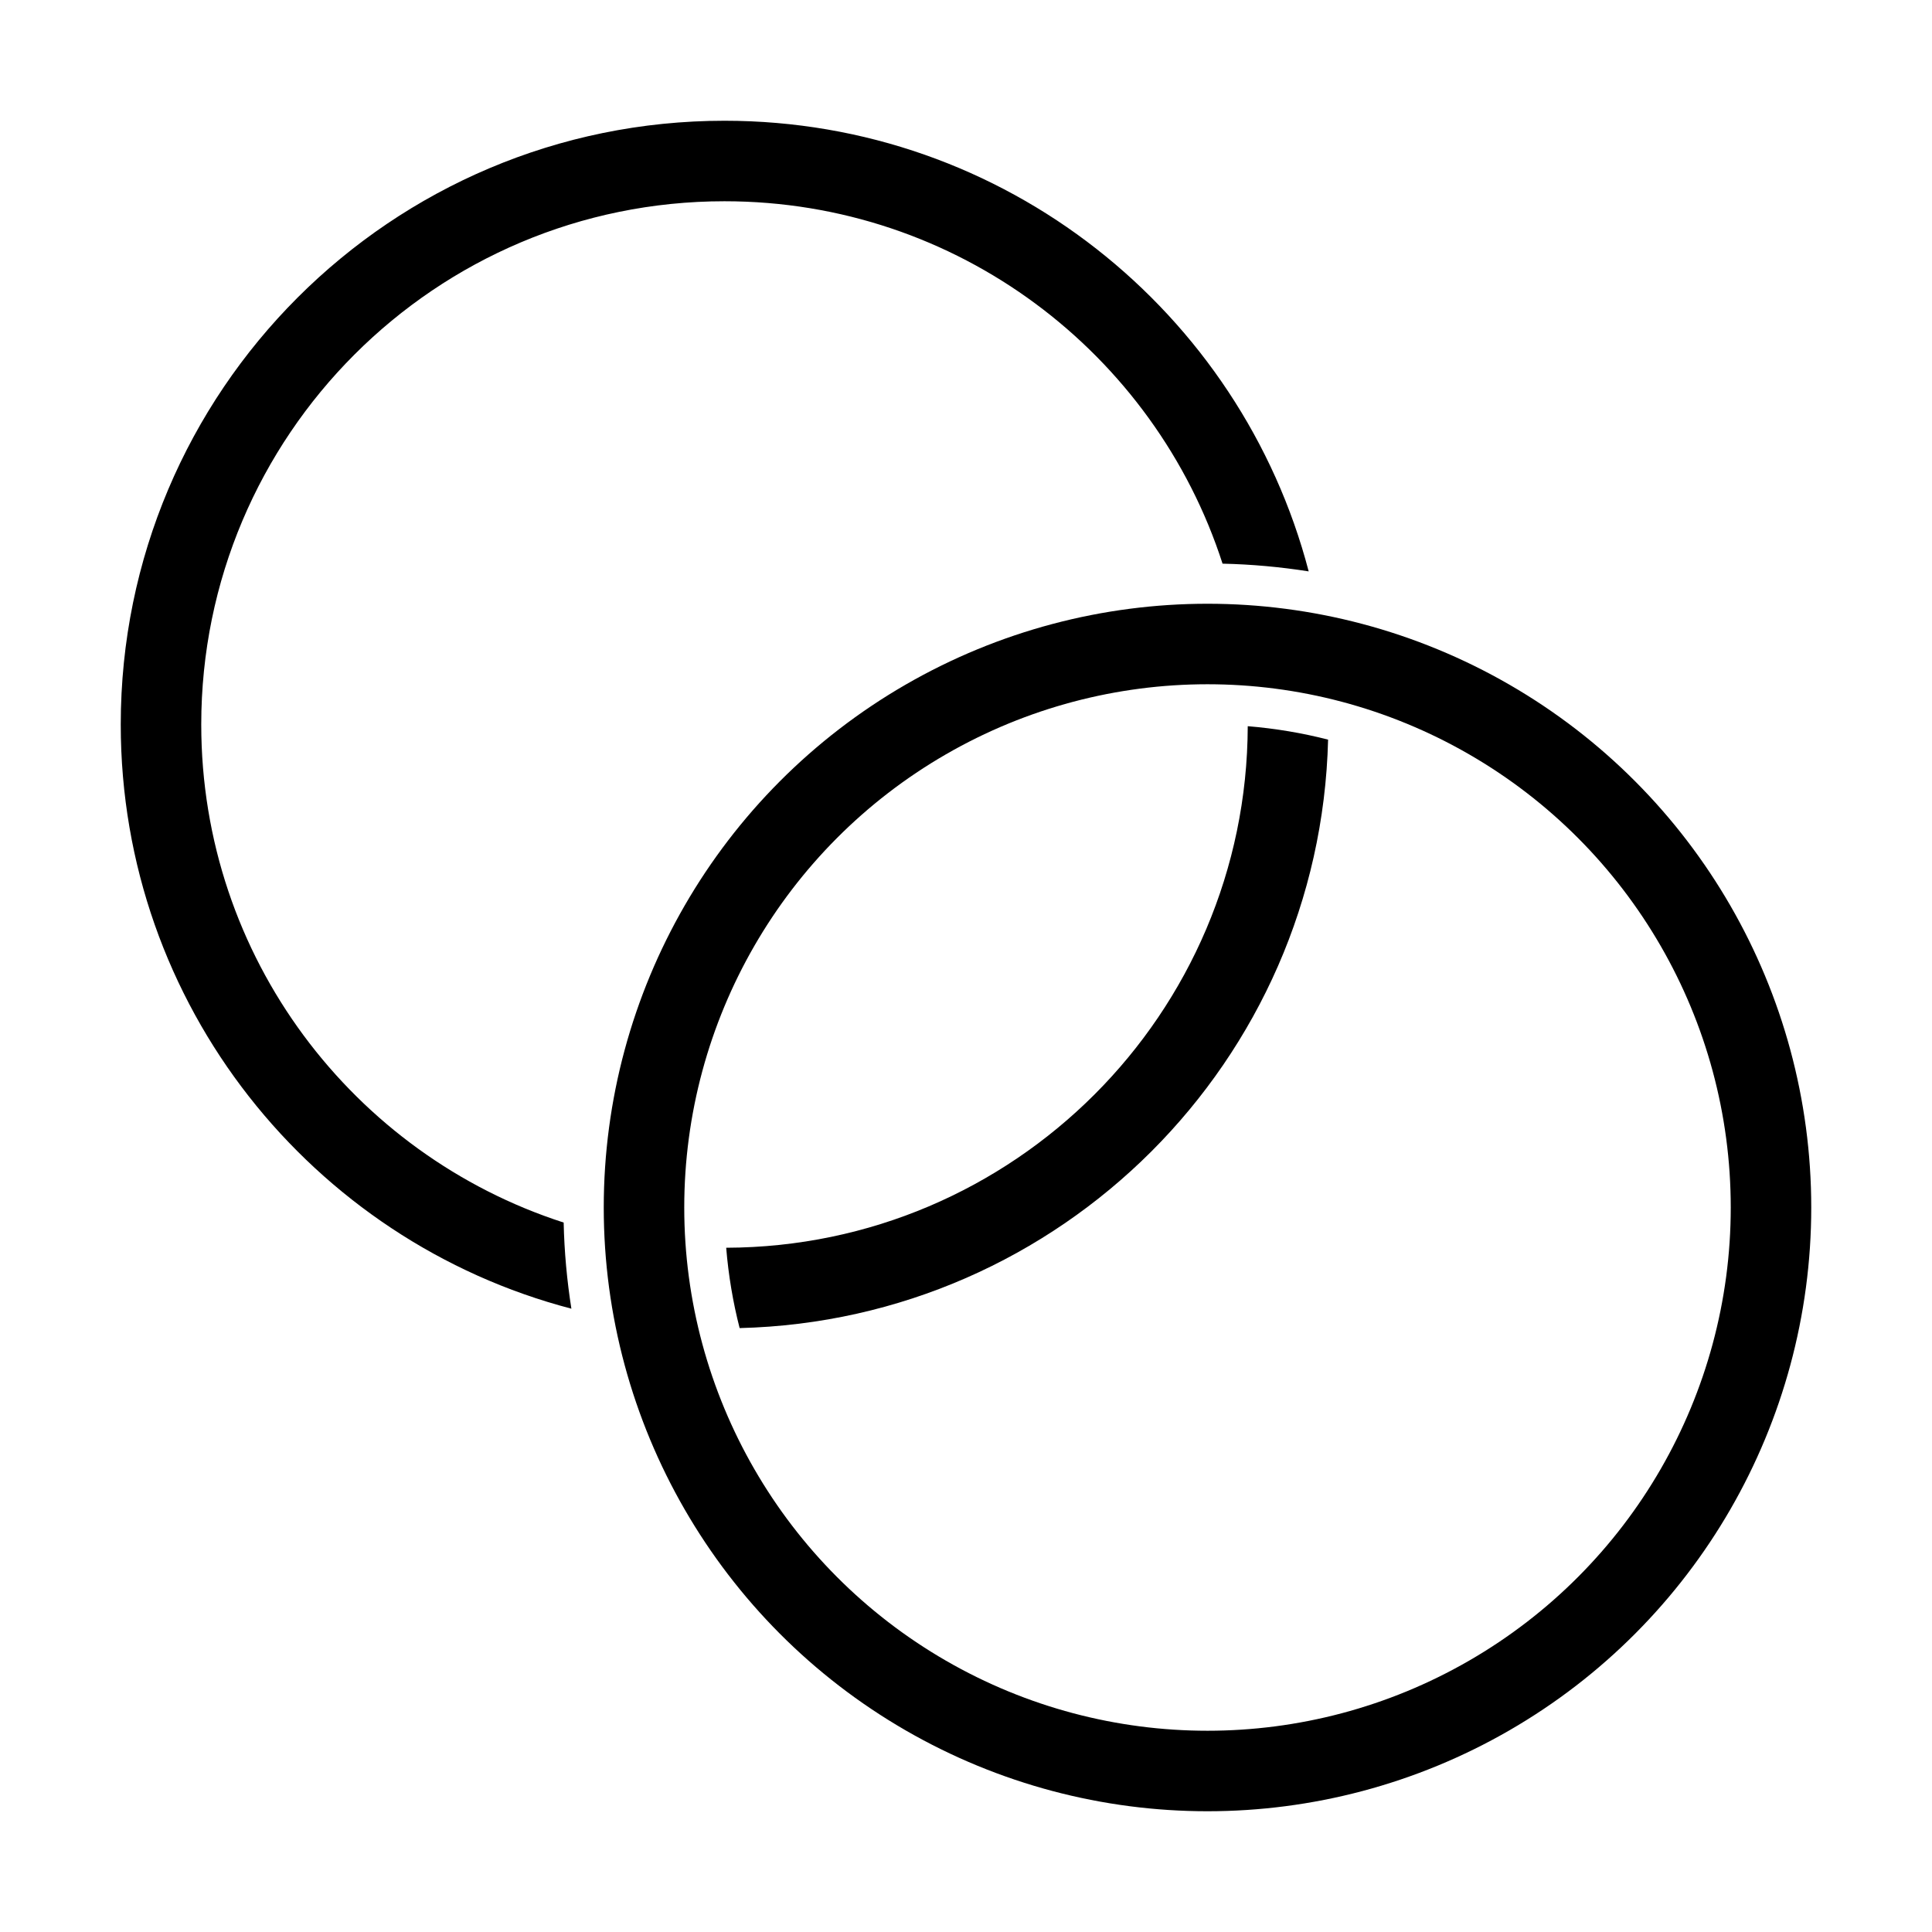 <svg width="24" height="24" viewBox="0 0 24 24" fill="none" xmlns="http://www.w3.org/2000/svg">
<g clip-path="url(#clip0_644_3317)">
<path fill-rule="evenodd" clip-rule="evenodd" d="M2.5 9C2.5 5.41 5.41 2.5 9 2.5C11.893 2.5 14.344 4.39 15.187 7.002C15.55 7.01 15.907 7.043 16.257 7.098C15.415 3.877 12.485 1.5 9 1.5C4.858 1.5 1.5 4.858 1.5 9C1.5 12.485 3.877 15.415 7.098 16.257C7.043 15.907 7.01 15.55 7.002 15.187C4.39 14.344 2.5 11.893 2.5 9ZM9.021 15.5C9.049 15.841 9.105 16.175 9.188 16.498C13.181 16.399 16.399 13.181 16.498 9.188C16.175 9.105 15.841 9.049 15.5 9.021C15.489 12.594 12.594 15.489 9.021 15.5Z" fill="black"/>
<circle cx="15" cy="15" r="7" stroke="black"/>
</g>
<defs>
<clipPath id="clip0_644_3317">
<rect width="24" height="24" fill="white"/>
</clipPath>
</defs>
</svg>
